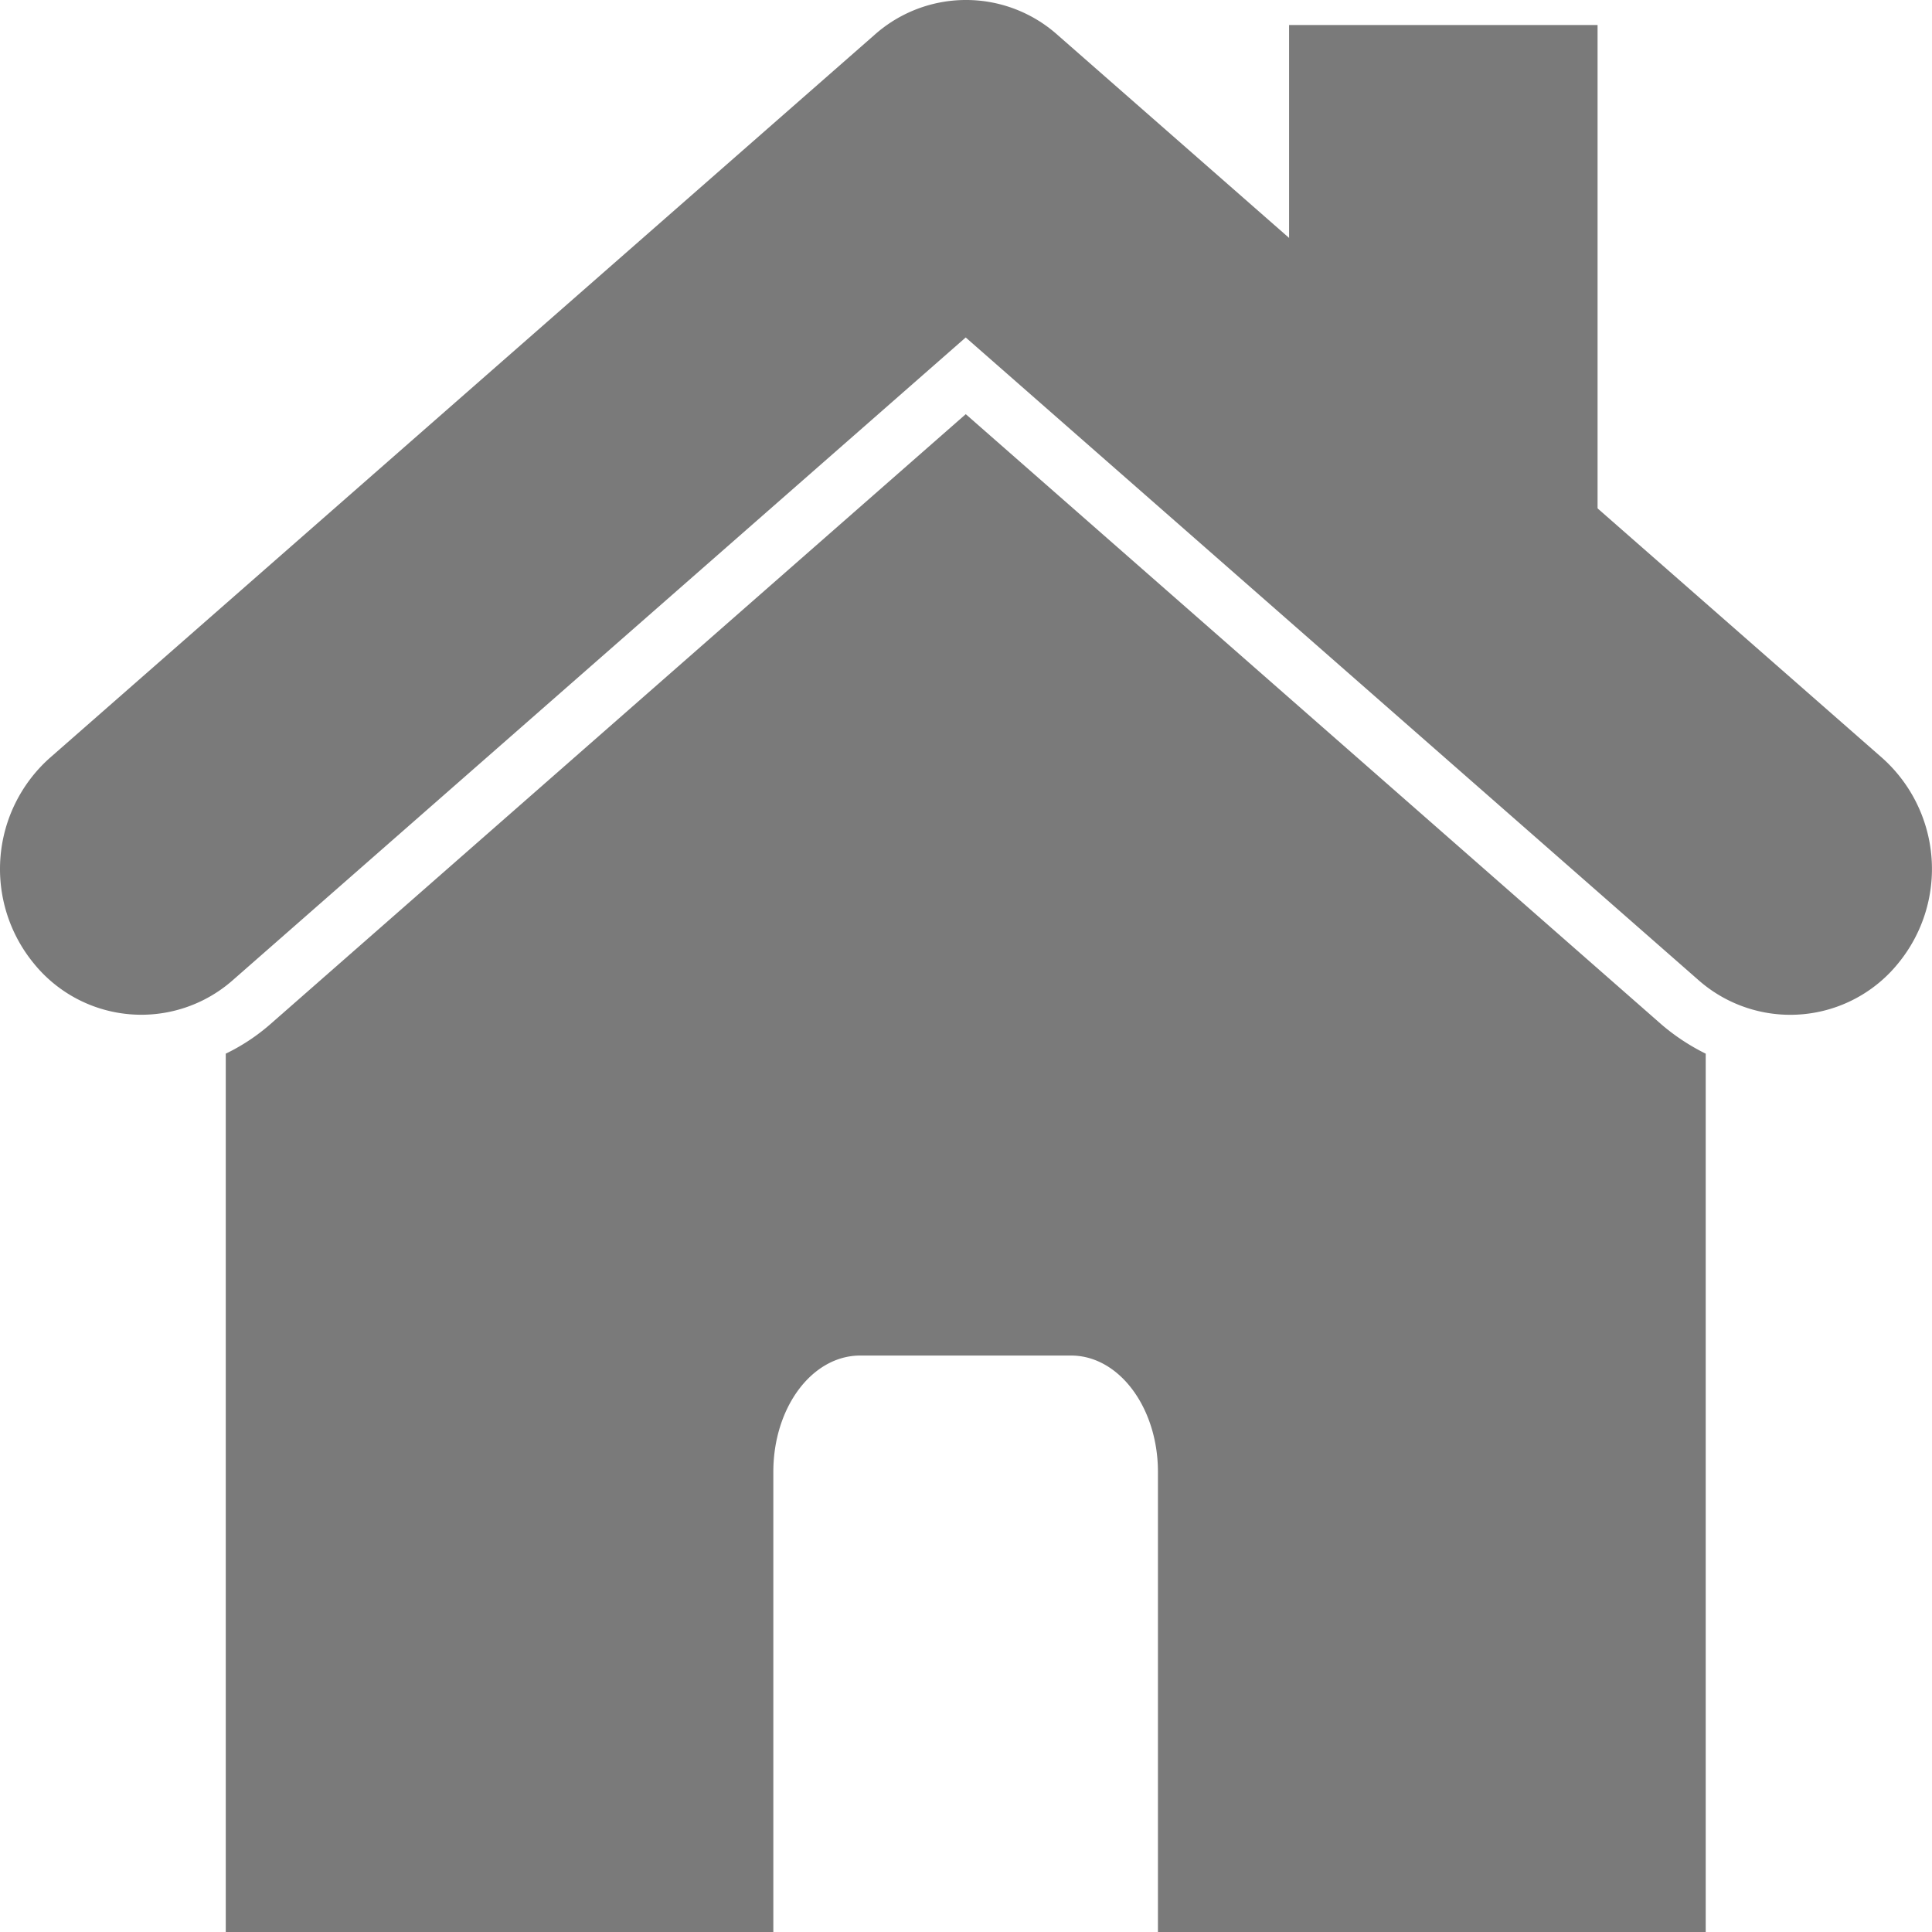 <svg xmlns="http://www.w3.org/2000/svg" xmlns:xlink="http://www.w3.org/1999/xlink" viewBox="0 0 40 40">
  <defs>
    <style>
      .cls-1 {
        clip-path: url(#clip-icon_home_white);
      }

      .cls-2 {
        fill: #7A7A7A;
      }

      .cls-3 {
        fill: rgba(139,139,139,0);
      }
    </style>
    <clipPath id="clip-icon_home_white">
      <rect width="40" height="40"/>
    </clipPath>
  </defs>
  <g id="icon_home_white" class="cls-1">
    <rect class="cls-3" width="40" height="40"/>
    <g id="Group_15712" data-name="Group 15712" transform="translate(-1)">
      <path id="Path_21" data-name="Path 21" class="cls-2" d="M57.921,75.7,43.511,88.34a4.133,4.133,0,0,1-.911.6v18.185H53.937V97.6c0-1.335.8-2.41,1.8-2.41H60.1c1,0,1.8,1.086,1.8,2.41v9.528H73.241V88.94a4.406,4.406,0,0,1-.911-.6Z" transform="translate(-36.926 -67.125)"/>
      <path id="Path_22" data-name="Path 22" class="cls-2" d="M38.983,15.618,21.906.646a2.845,2.845,0,0,0-3.786,0L1.043,15.618a3.08,3.08,0,0,0-.329,4.255,2.863,2.863,0,0,0,4.126.339l15.167-13.3L35.185,20.223a2.874,2.874,0,0,0,4.126-.351A3.08,3.08,0,0,0,38.983,15.618Z" transform="translate(0.987 0.075)"/>
      <rect id="Rectangle_1" data-name="Rectangle 1" class="cls-2" width="6.387" height="12.176" transform="translate(27.689 0.518)"/>
    </g>
  </g>
</svg>
